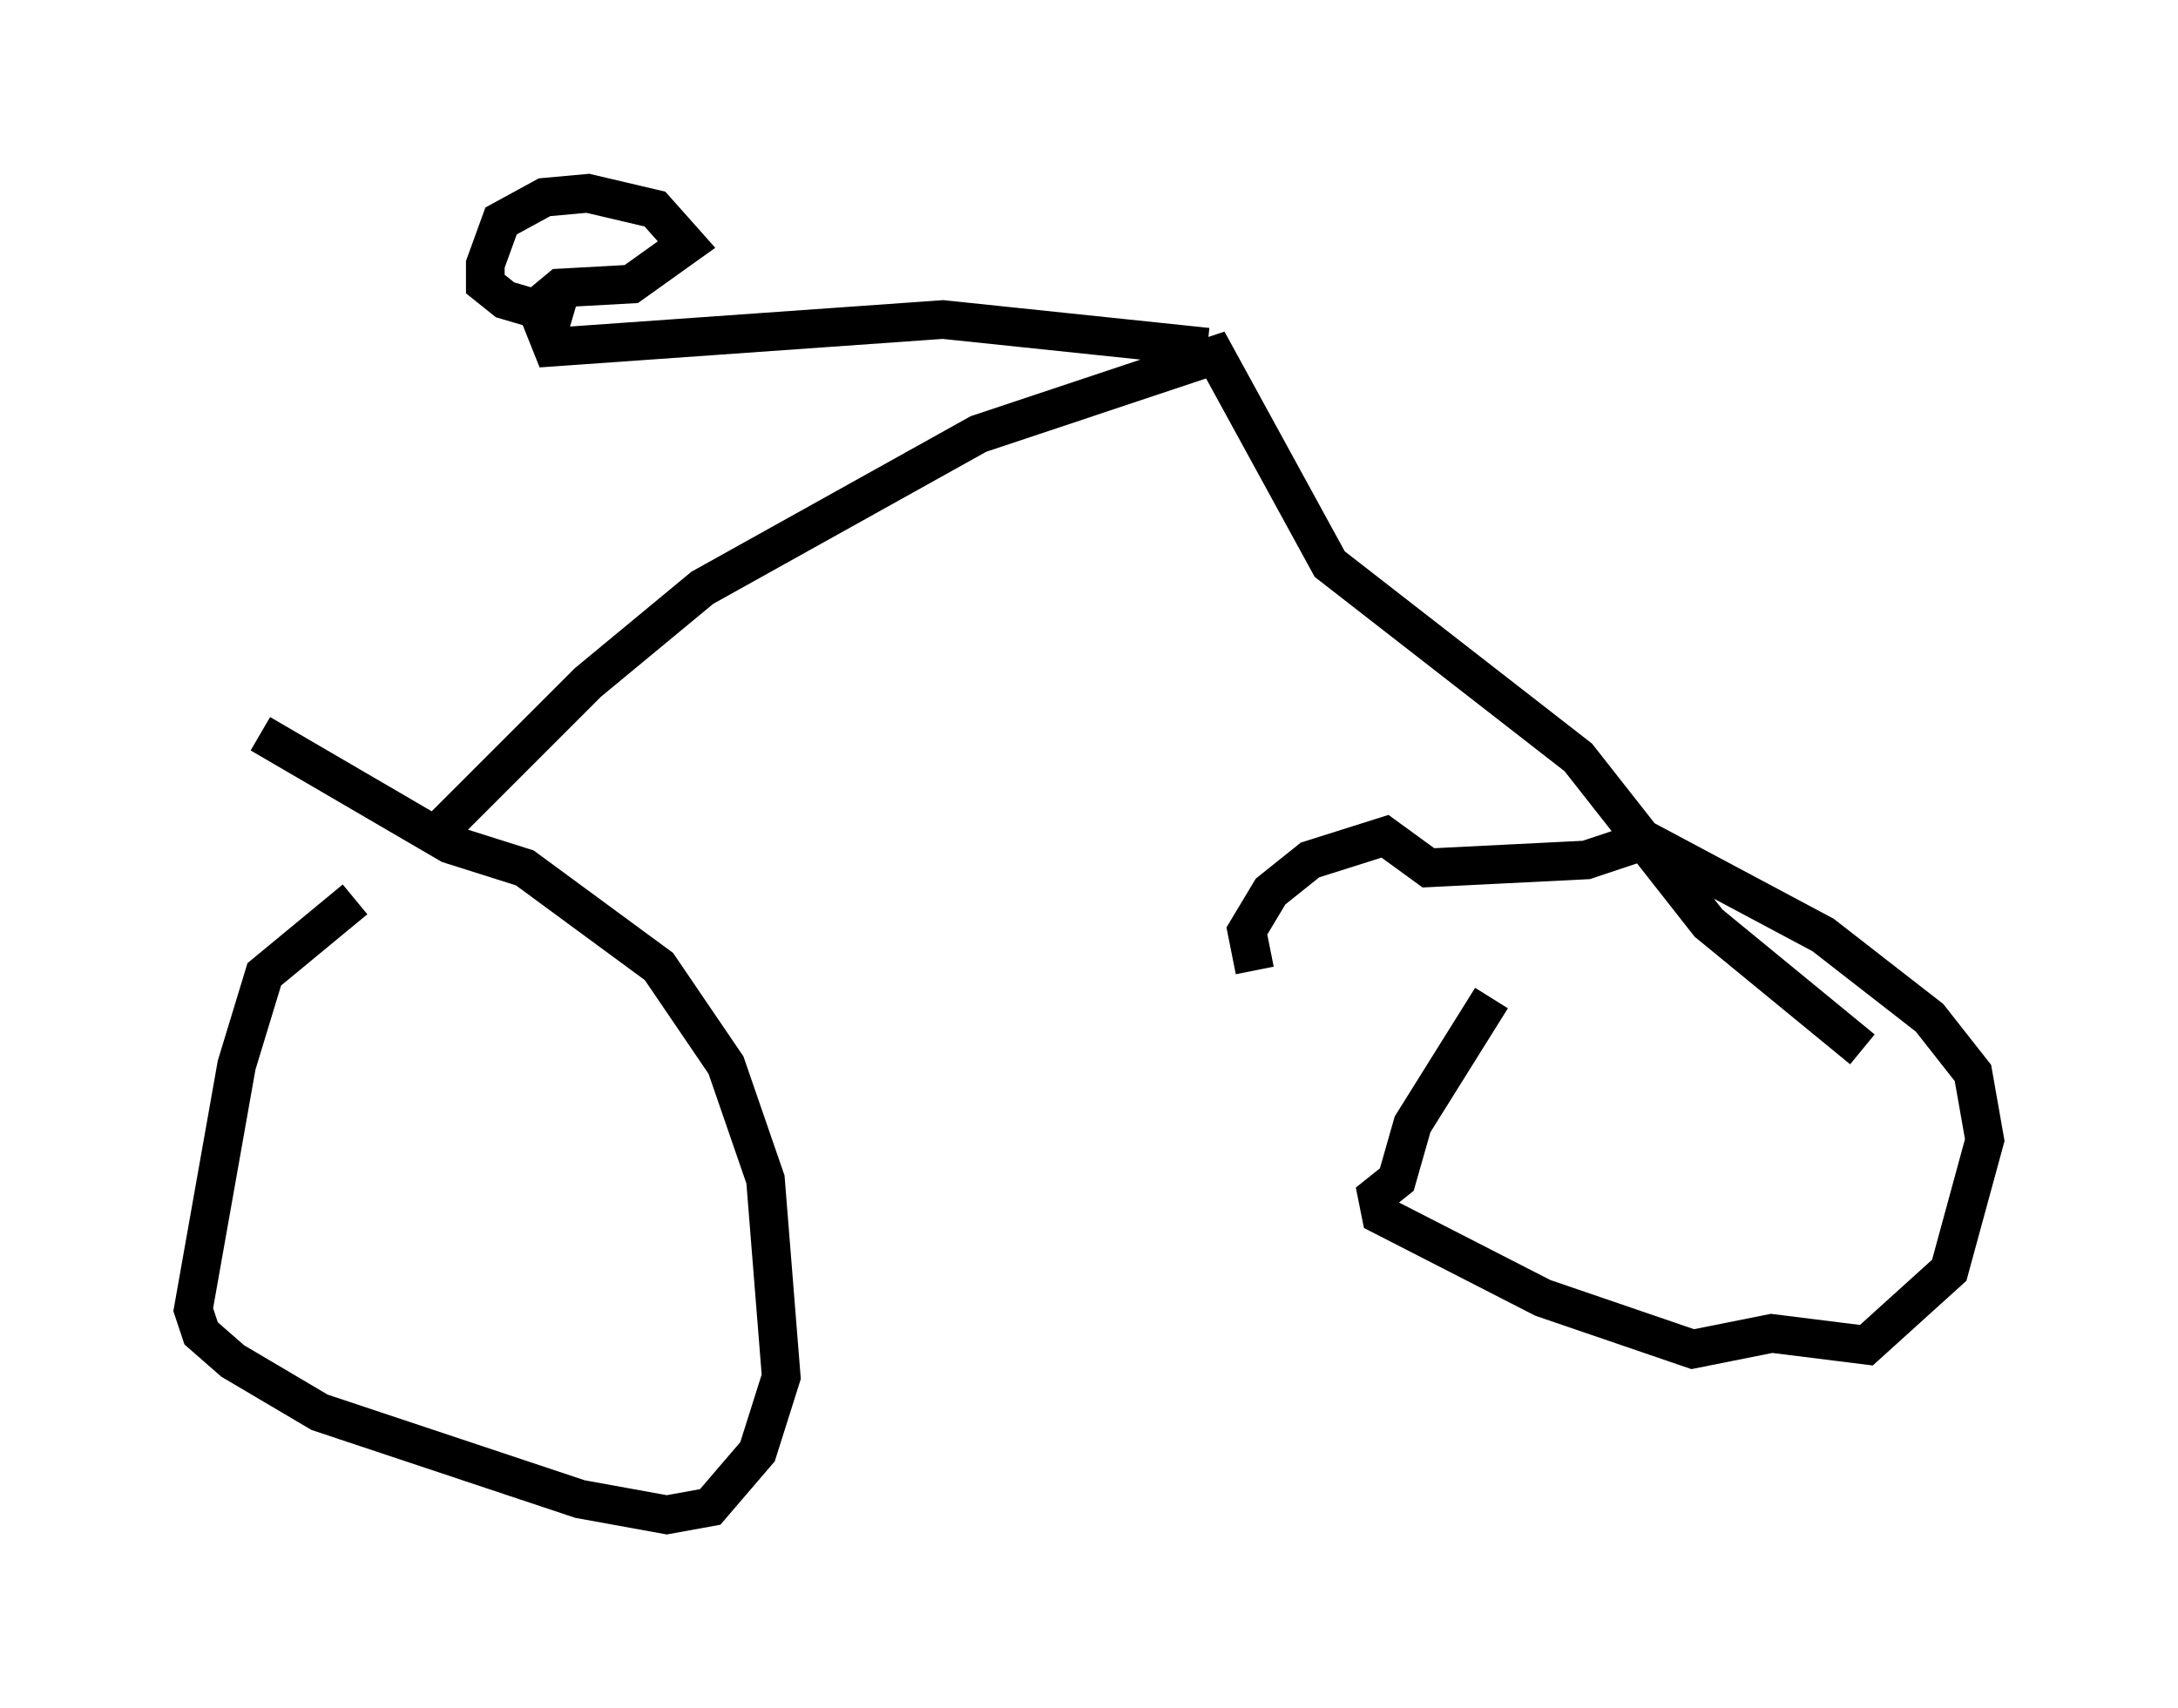 <?xml version="1.0" encoding="utf-8" ?>
<svg baseProfile="full" height="44.198" version="1.1" width="56.346" xmlns="http://www.w3.org/2000/svg" xmlns:ev="http://www.w3.org/2001/xml-events" xmlns:xlink="http://www.w3.org/1999/xlink"><defs /><rect fill="white" height="44.198" width="56.346" x="0" y="0" /><path d="M11.023, 20.925 m-1.838, 2.348 l-2.348, 1.94 -0.715, 2.348 l-1.123, 6.329 0.204, 0.613 l0.817, 0.715 2.246, 1.327 l6.738, 2.246 2.246, 0.408 l1.123, -0.204 1.225, -1.429 l0.613, -1.94 -0.408, -5.104 l-1.021, -2.96 -1.735, -2.552 l-3.471, -2.552 -1.94, -0.613 l-4.9, -2.858 m31.85, 6.84 l-2.042, 3.267 -0.408, 1.429 l-0.51, 0.408 0.102, 0.51 l4.185, 2.144 3.879, 1.327 l2.042, -0.408 2.45, 0.306 l2.144, -1.94 0.919, -3.369 l-0.306, -1.735 -1.123, -1.429 l-2.756, -2.144 -4.594, -2.45 l-1.531, 0.51 -4.083, 0.204 l-1.123, -0.817 -1.94, 0.613 l-1.021, 0.817 -0.613, 1.021 l0.204, 1.021 m-21.029, -3.675 l3.777, -3.777 2.96, -2.45 l7.146, -3.981 6.125, -2.042 l2.96, 5.41 6.431, 5.002 l3.369, 4.288 3.981, 3.267 m-16.946, -18.171 l-6.84, -0.715 -10.106, 0.715 l-0.408, -1.021 0.613, -0.51 l1.838, -0.102 1.429, -1.021 l-0.817, -0.919 -1.735, -0.408 l-1.123, 0.102 -1.123, 0.613 l-0.408, 1.123 0.0, 0.51 l0.51, 0.408 1.735, 0.51 " fill="none" stroke="black" stroke-width="1" /></svg>